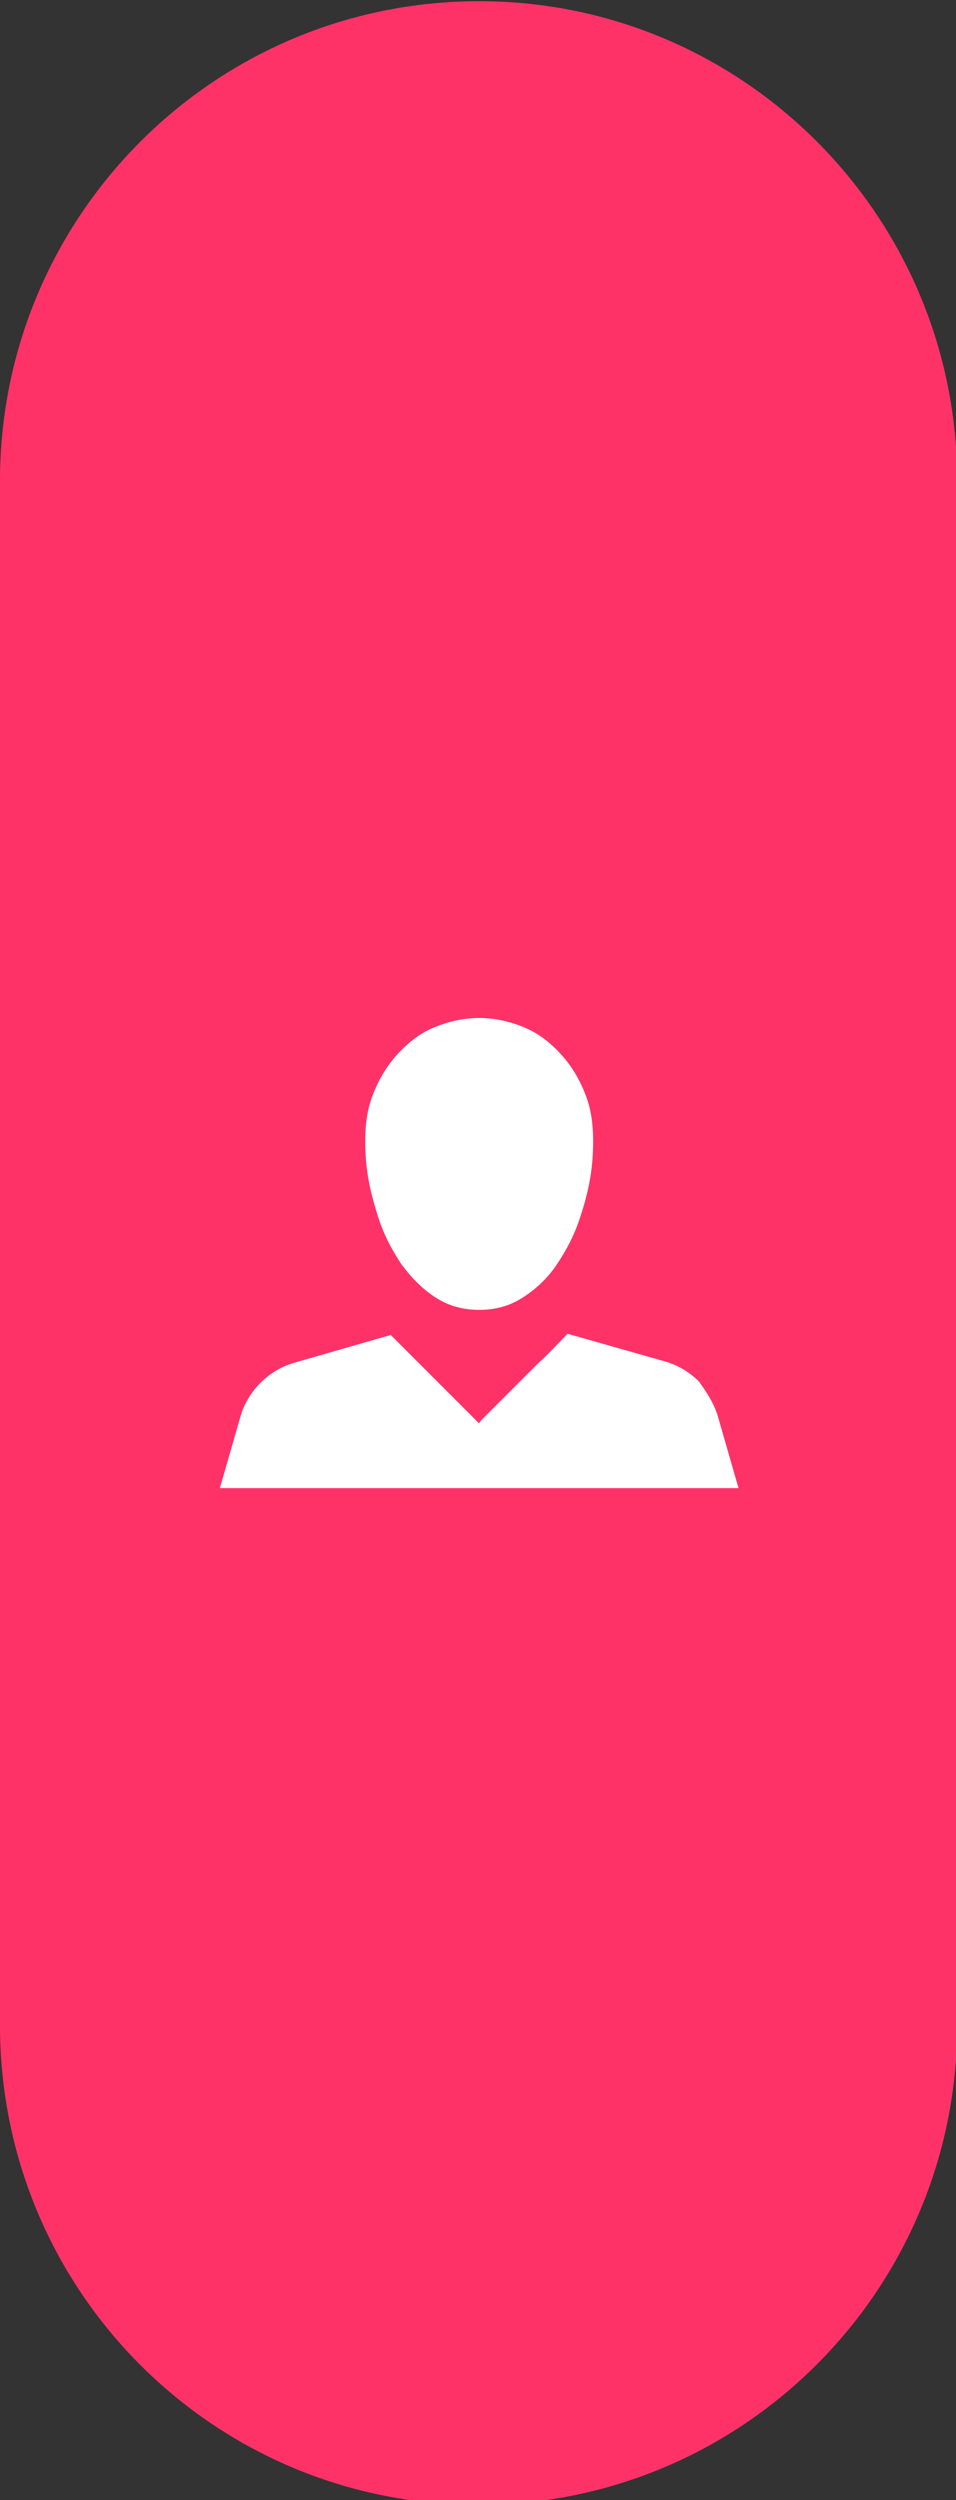 <?xml version="1.0" encoding="utf-8"?>
<!-- Generator: Adobe Illustrator 21.0.0, SVG Export Plug-In . SVG Version: 6.00 Build 0)  -->
<svg version="1.1" id="Layer_1" xmlns="http://www.w3.org/2000/svg" xmlns:xlink="http://www.w3.org/1999/xlink" x="0px" y="0px"
	 viewBox="0 0 80 209" style="enable-background:new 0 0 80 209;" xml:space="preserve">
<rect x="0" y="0" width="80" height="209" fill="#333333" stroke="none"/>
<style type="text/css">
	.st0{fill:#FF3268;}
	.st1{fill:#FFFFFF;}
</style>
<g>
	<g>
		<path class="st0" d="M80.1,40.2v129.1c0,22.1-17.9,40.1-40.1,40.1h0C17.9,209.4,0,191.5,0,169.3L0,40.2C0,18.1,17.9,0.1,40.1,0.1
			h0C62.2,0.1,80.1,18.1,80.1,40.2z"/>
	</g>
	<g>
		<g>
			<path class="st1" d="M60.1,118.5l1.7,5.9H18.4l1.7-5.9c0.3-1.1,0.9-2.1,1.7-2.9c0.8-0.8,1.8-1.4,2.9-1.7l8-2.3l7.4,7.4
				c0-0.1,0.2-0.3,0.7-0.8c0.5-0.5,1.1-1.1,1.8-1.8c0.7-0.7,1.5-1.5,2.4-2.4c0.9-0.8,1.7-1.7,2.5-2.5l8.1,2.3
				c1.1,0.3,2.1,0.9,2.9,1.7C59.2,116.5,59.8,117.4,60.1,118.5z M40.1,109.5c-1.3,0-2.5-0.3-3.6-1c-1.1-0.7-2-1.6-2.9-2.8
				c-0.8-1.2-1.5-2.5-2-4.1c-0.5-1.6-0.9-3.2-1-5c-0.1-1.8,0-3.4,0.5-4.8c0.5-1.4,1.2-2.6,2.1-3.6c0.9-1,1.9-1.8,3.1-2.3
				c1.2-0.5,2.5-0.8,3.8-0.8c1.3,0,2.6,0.3,3.8,0.8c1.2,0.5,2.2,1.3,3.1,2.3c0.9,1,1.6,2.2,2.1,3.6c0.5,1.4,0.6,3,0.5,4.8
				c-0.1,1.8-0.5,3.5-1,5c-0.5,1.6-1.2,2.9-2,4.1c-0.8,1.2-1.8,2.1-2.9,2.8C42.6,109.2,41.4,109.5,40.1,109.5z"/>
		</g>
	</g>
</g>
</svg>

